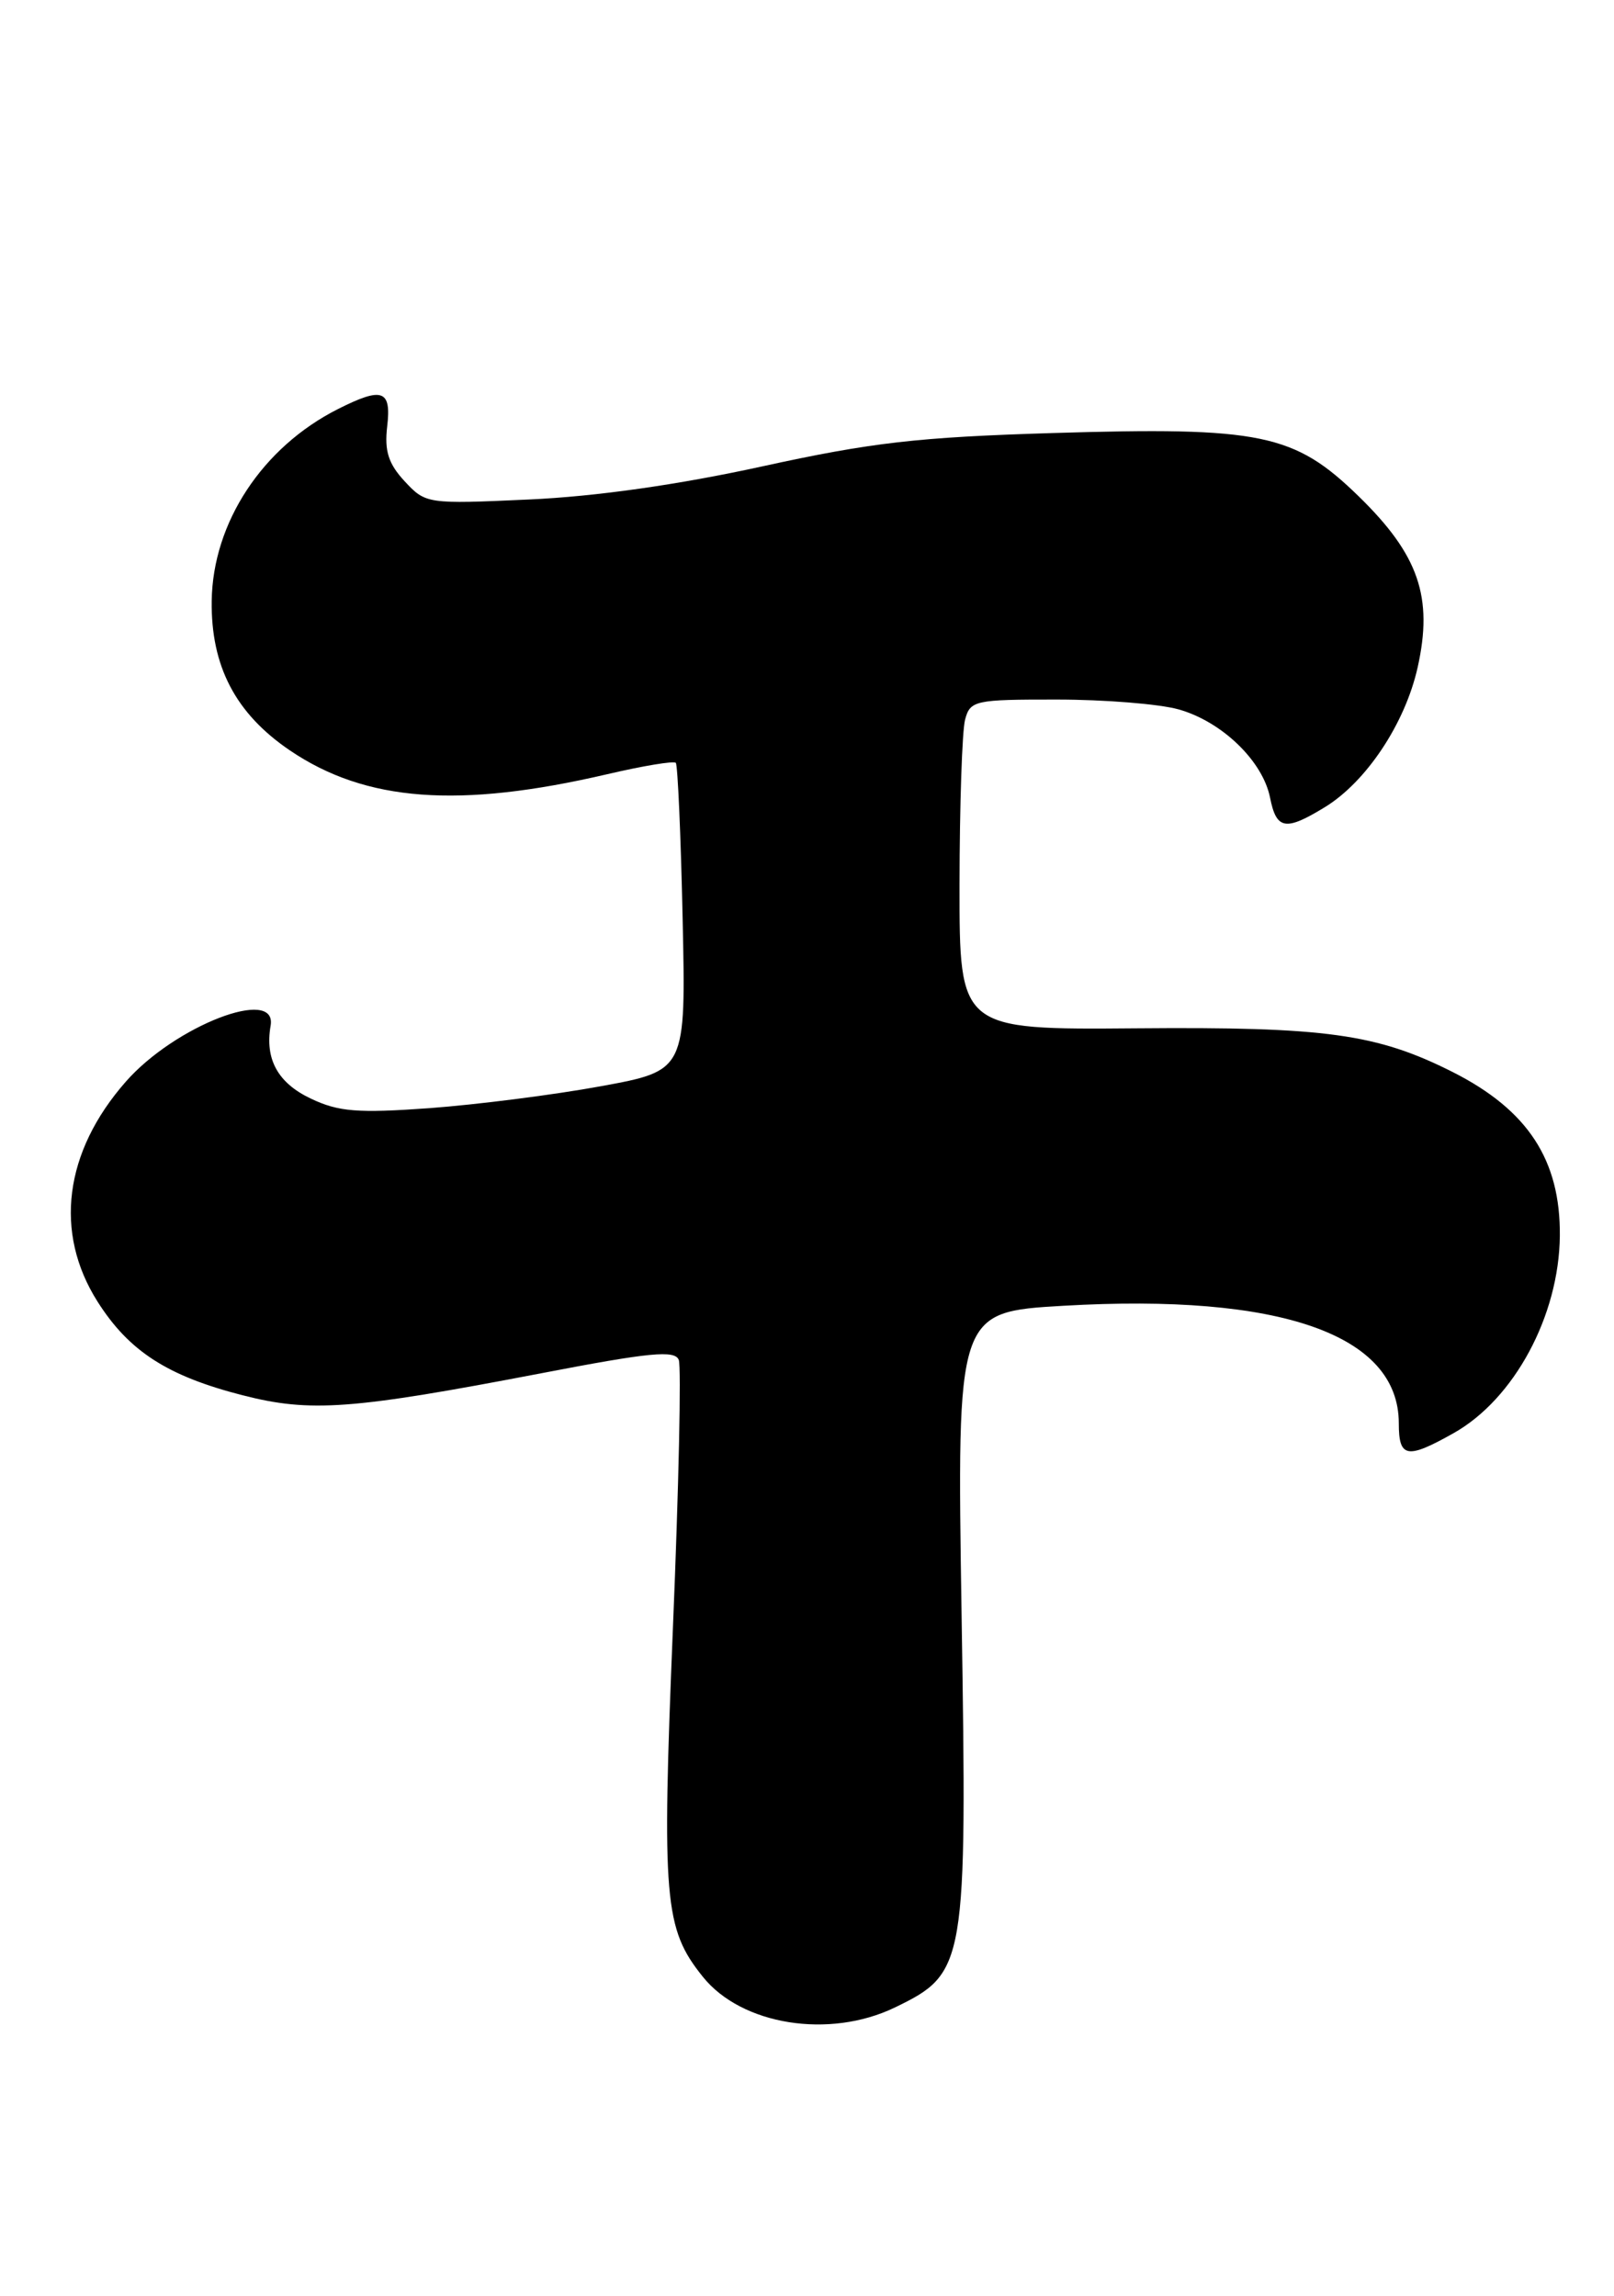 <?xml version="1.0" encoding="UTF-8" standalone="no"?>
<!DOCTYPE svg PUBLIC "-//W3C//DTD SVG 1.1//EN" "http://www.w3.org/Graphics/SVG/1.1/DTD/svg11.dtd" >
<svg xmlns="http://www.w3.org/2000/svg" xmlns:xlink="http://www.w3.org/1999/xlink" version="1.1" viewBox="0 0 180 256">
 <g >
 <path fill="currentColor"
d=" M 99.80 223.86 C 107.73 220.02 107.86 219.24 107.24 180.05 C 106.71 146.30 106.71 146.30 118.60 145.61 C 142.81 144.21 156.00 148.83 156.00 158.72 C 156.00 162.58 156.91 162.74 162.10 159.82 C 168.87 156.02 173.87 146.73 173.96 137.82 C 174.04 129.35 170.39 123.78 162.00 119.54 C 153.54 115.28 147.84 114.49 126.75 114.67 C 107.00 114.83 107.00 114.83 107.01 98.67 C 107.02 89.78 107.30 81.49 107.63 80.25 C 108.20 78.11 108.72 78.00 117.87 78.01 C 123.16 78.01 129.26 78.50 131.42 79.10 C 136.24 80.44 140.82 84.84 141.64 88.94 C 142.35 92.52 143.35 92.70 147.72 90.03 C 152.37 87.20 156.70 80.68 158.10 74.43 C 159.85 66.60 158.23 61.88 151.53 55.35 C 144.35 48.35 140.65 47.58 117.39 48.29 C 102.34 48.75 97.20 49.34 85.00 52.01 C 75.58 54.07 66.47 55.36 59.00 55.70 C 47.65 56.22 47.47 56.19 45.13 53.67 C 43.32 51.72 42.86 50.29 43.18 47.56 C 43.66 43.47 42.66 43.11 37.70 45.61 C 29.27 49.86 23.73 58.27 23.61 67.00 C 23.51 74.28 26.27 79.57 32.33 83.68 C 40.78 89.41 51.17 90.19 67.74 86.33 C 71.72 85.40 75.15 84.83 75.37 85.07 C 75.58 85.31 75.93 93.13 76.13 102.45 C 76.50 119.39 76.50 119.39 67.00 121.13 C 61.77 122.09 53.19 123.18 47.93 123.57 C 39.89 124.15 37.76 123.98 34.67 122.51 C 30.99 120.77 29.53 118.12 30.18 114.38 C 30.94 109.97 19.50 114.38 14.03 120.62 C 7.15 128.45 6.00 137.45 10.88 145.15 C 14.39 150.68 18.66 153.44 27.06 155.59 C 34.63 157.53 39.22 157.19 60.34 153.14 C 72.49 150.80 75.27 150.53 75.70 151.65 C 75.99 152.41 75.70 165.82 75.05 181.45 C 73.80 211.87 74.07 215.07 78.38 220.43 C 82.70 225.83 92.49 227.39 99.80 223.86 Z "/>
</g>
</svg>